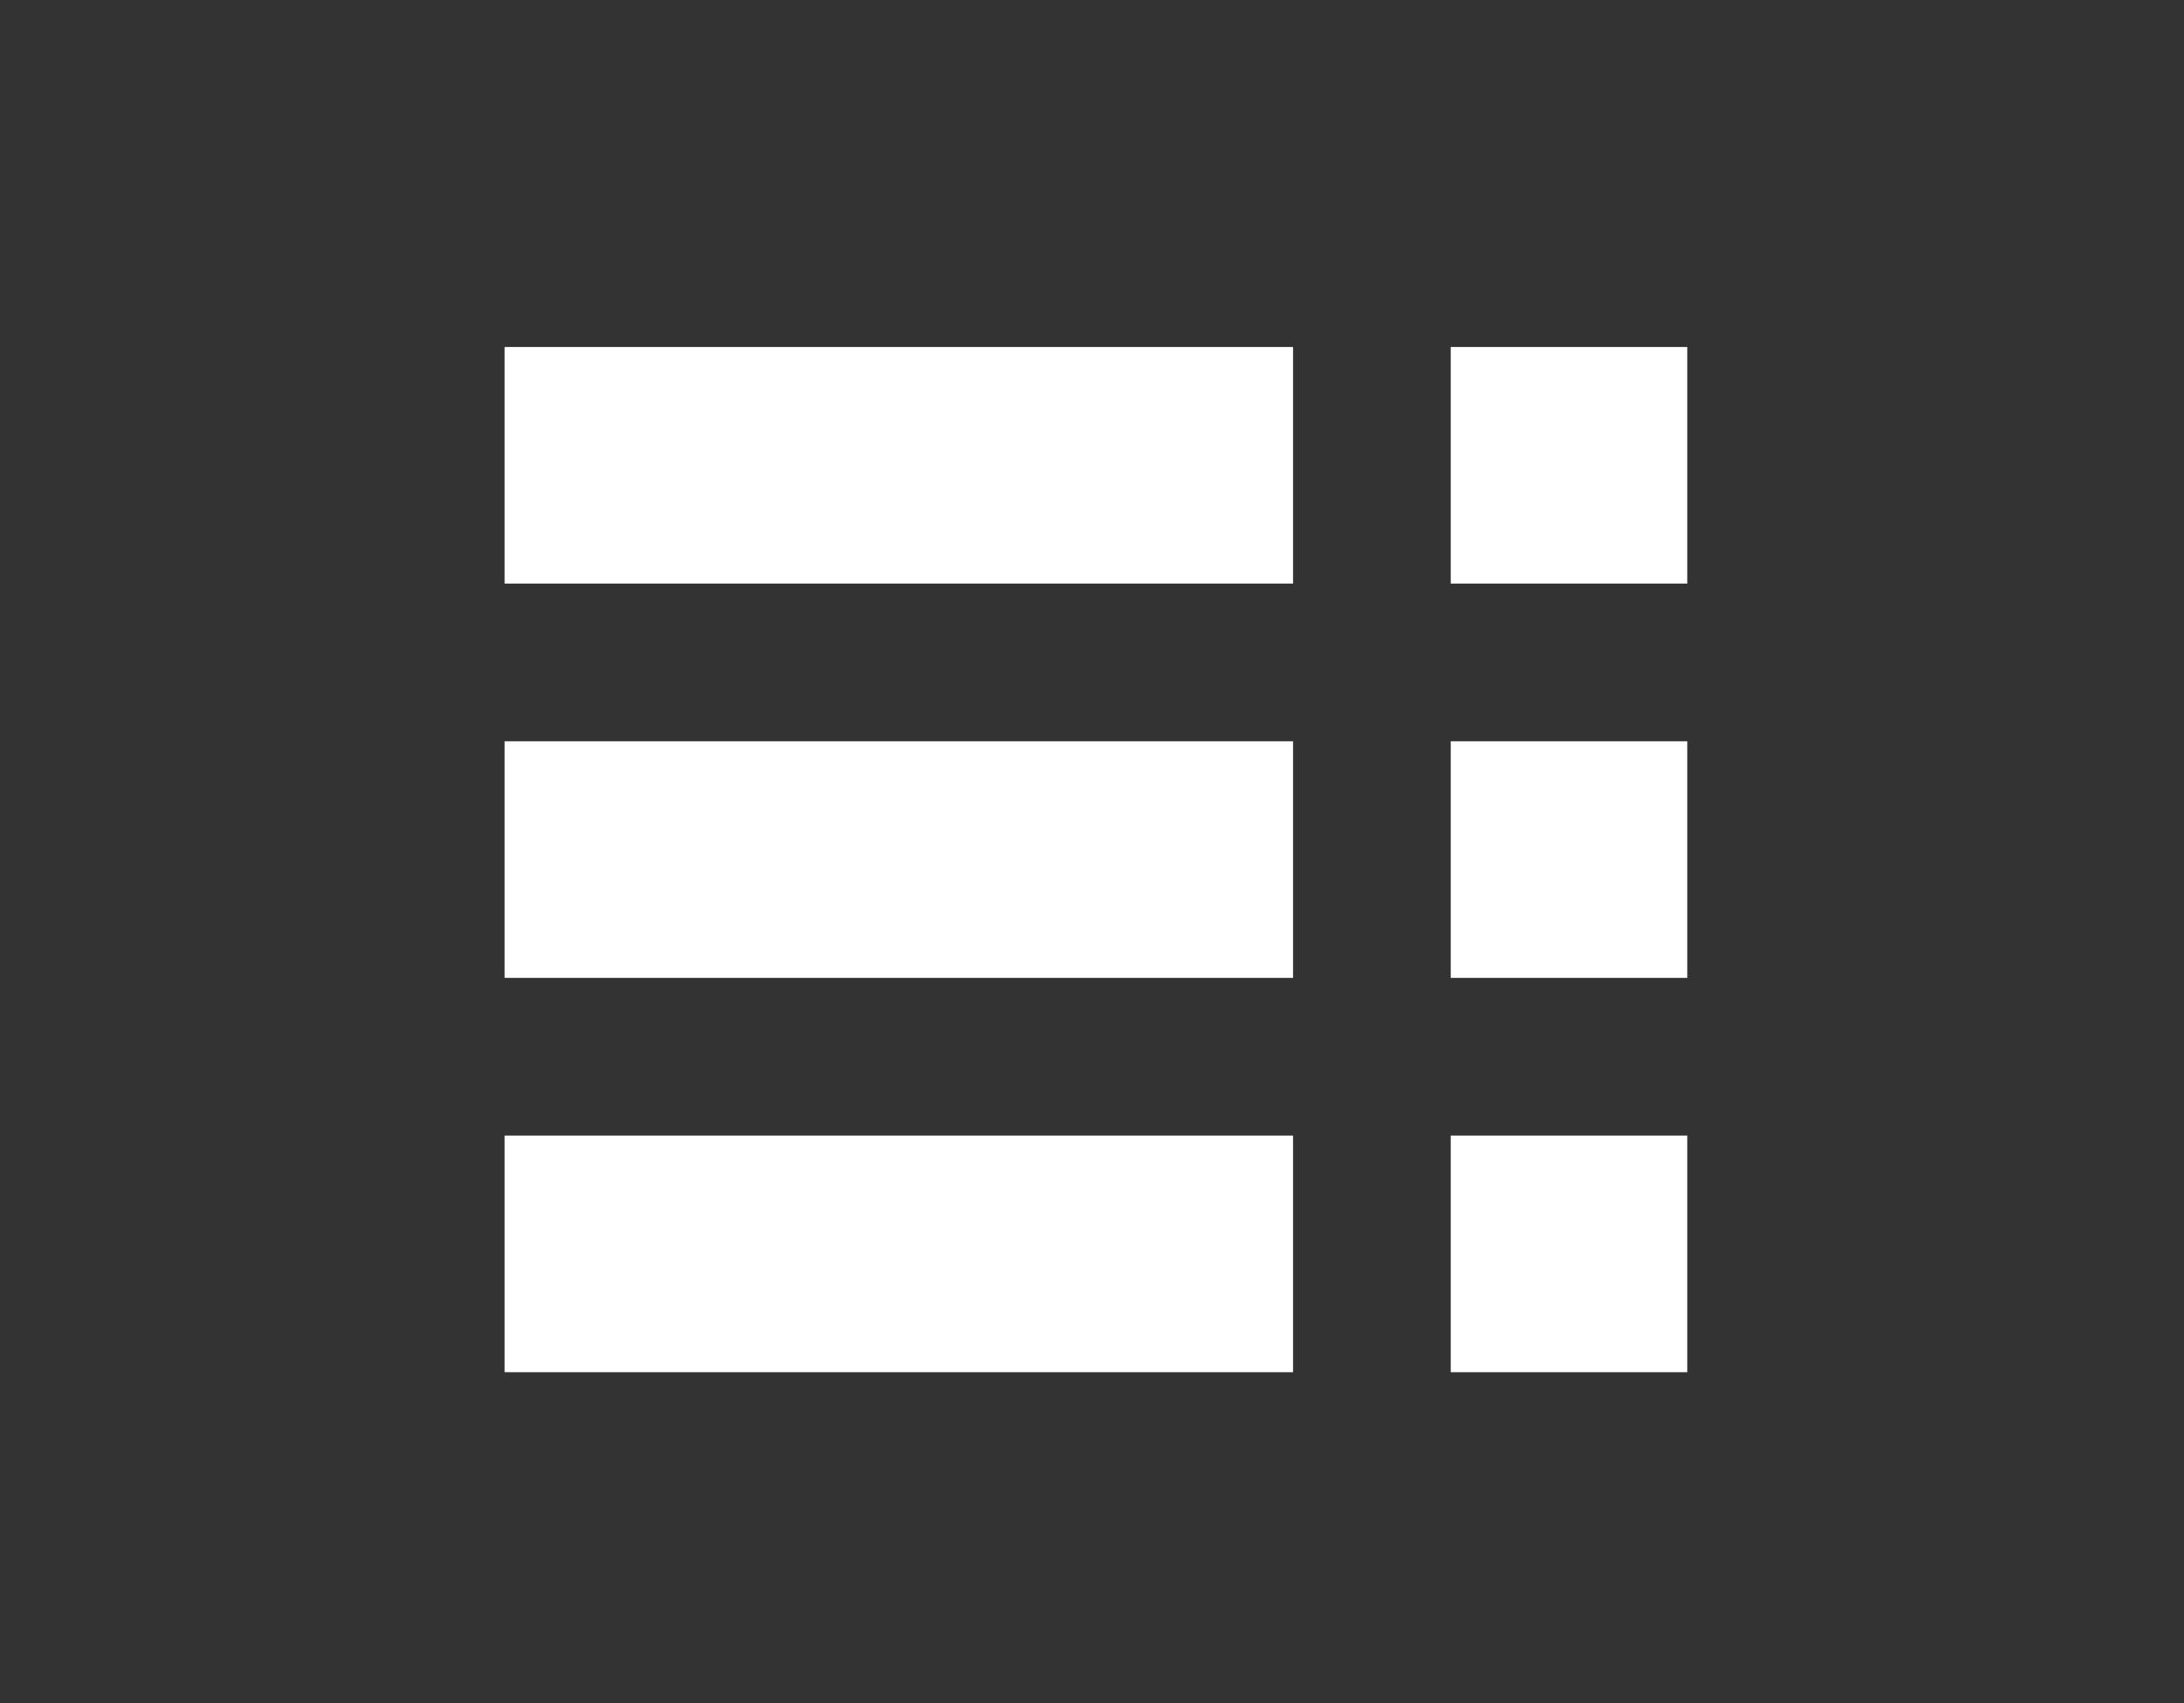 <?xml version="1.0" encoding="utf-8"?>
<!-- ////////////////////////////////////////////////////////////////////////
     // @license
     // This demo file is part of yFiles for HTML 2.6.0.3.
     // Copyright (c) 2000-2024 by yWorks GmbH, Vor dem Kreuzberg 28,
     // 72070 Tuebingen, Germany. All rights reserved.
     //
     // yFiles demo files exhibit yFiles for HTML functionalities. Any redistribution
     // of demo files in source code or binary form, with or without
     // modification, is not permitted.
     //
     // Owners of a valid software license for a yFiles for HTML version that this
     // demo is shipped with are allowed to use the demo source code as basis
     // for their own yFiles for HTML powered applications. Use of such programs is
     // governed by the rights and conditions as set out in the yFiles for HTML
     // license agreement.
     //
     // THIS SOFTWARE IS PROVIDED ''AS IS'' AND ANY EXPRESS OR IMPLIED
     // WARRANTIES, INCLUDING, BUT NOT LIMITED TO, THE IMPLIED WARRANTIES OF
     // MERCHANTABILITY AND FITNESS FOR A PARTICULAR PURPOSE ARE DISCLAIMED. IN
     // NO EVENT SHALL yWorks BE LIABLE FOR ANY DIRECT, INDIRECT, INCIDENTAL,
     // SPECIAL, EXEMPLARY, OR CONSEQUENTIAL DAMAGES (INCLUDING, BUT NOT LIMITED
     // TO, PROCUREMENT OF SUBSTITUTE GOODS OR SERVICES; LOSS OF USE, DATA, OR
     // PROFITS; OR BUSINESS INTERRUPTION) HOWEVER CAUSED AND ON ANY THEORY OF
     // LIABILITY, WHETHER IN CONTRACT, STRICT LIABILITY, OR TORT (INCLUDING
     // NEGLIGENCE OR OTHERWISE) ARISING IN ANY WAY OUT OF THE USE OF THIS
     // SOFTWARE, EVEN IF ADVISED OF THE POSSIBILITY OF SUCH DAMAGE.
     //
     ////////////////////////////////////////////////////////////////////////-->

<svg version="1.1" xmlns="http://www.w3.org/2000/svg" x="0px" y="0px" viewBox="0 0 27.7 21.6" xml:space="preserve">
  <rect x="0" y="0" width="27.7" height="21.6" fill="#333333" stroke="none"/>
  <g fill="#FFF">
    <rect x="18.4" y="4.4" width="3" height="3"></rect>
    <rect x="18.4" y="9.4" width="3" height="3"></rect>
    <rect x="18.4" y="14.4" width="3" height="3"></rect>
    <rect x="6.4" y="4.4" width="10" height="3"></rect>
    <rect x="6.4" y="9.4" width="10" height="3"></rect>
    <rect x="6.4" y="14.4" width="10" height="3"></rect>
  </g>
</svg>
